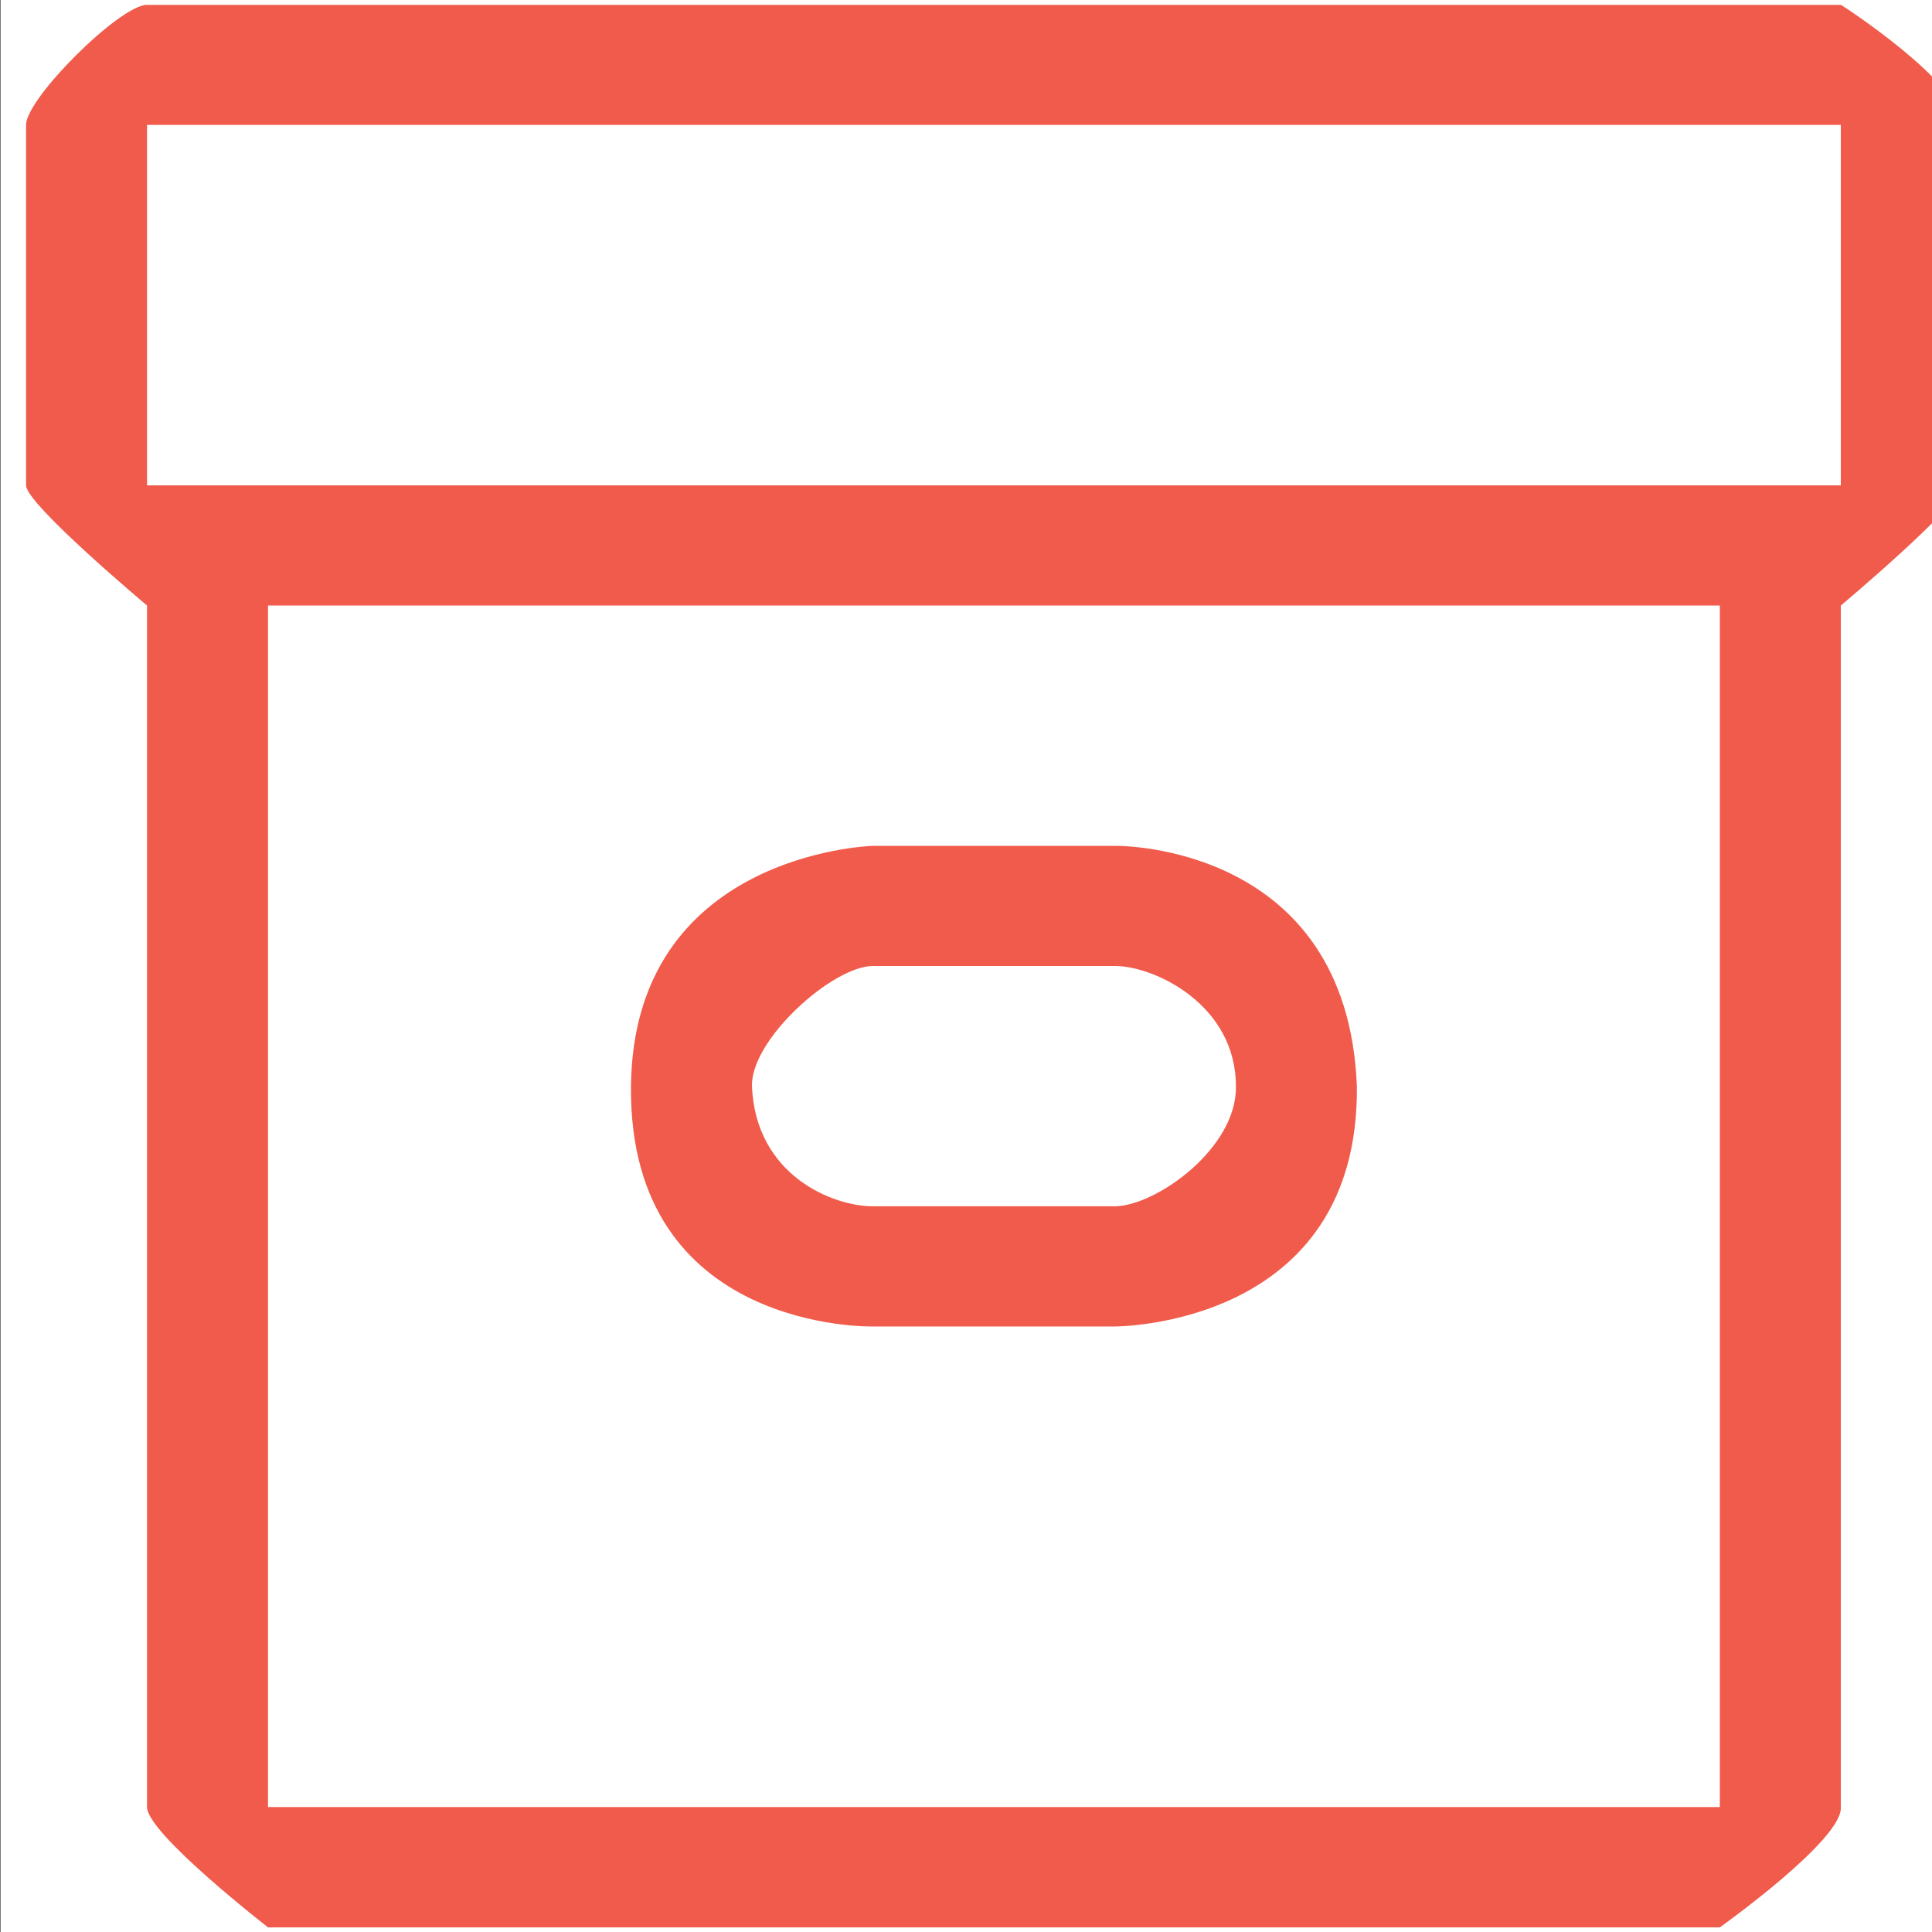 <?xml version="1.0" encoding="UTF-8" standalone="no"?>
<!DOCTYPE svg PUBLIC "-//W3C//DTD SVG 1.1//EN" "http://www.w3.org/Graphics/SVG/1.1/DTD/svg11.dtd">
<svg width="100%" height="100%" viewBox="0 0 15 15" version="1.1" xmlns="http://www.w3.org/2000/svg" xmlns:xlink="http://www.w3.org/1999/xlink" xml:space="preserve" xmlns:serif="http://www.serif.com/" style="fill-rule:evenodd;clip-rule:evenodd;stroke-linejoin:round;stroke-miterlimit:1.414;">
    <rect x="0" y="0" width="15" height="15" fill="#333333" stroke="none"/>
    <g transform="matrix(1,0,0,1,-472,-254.697)">
        <g id="BG" transform="matrix(1,0,0,1,-575.756,-46.894)">
            <rect x="1047.76" y="301.591" width="15" height="15" style="fill:white;"/>
        </g>
        <g id="Artboard1" transform="matrix(0.065,0,0,0.07,387.893,263.028)">
            <rect x="1296.76" y="-118.473" width="231.27" height="213.292" style="fill:none;"/>
            <clipPath id="_clip1">
                <rect x="1296.76" y="-118.473" width="231.27" height="213.292"/>
            </clipPath>
            <g clip-path="url(#_clip1)">
                <g id="Box" transform="matrix(14.451,0,0,13.327,-15480.4,-971.416)">
                    <path id="Box1" serif:id="Box" d="M1175.99,64C1176.02,64.018 1176.99,64.653 1176.99,65L1176.99,68C1176.99,68.156 1175.99,69 1175.99,69L1175.99,79C1176.01,79.27 1174.99,80.001 1174.99,80.001L1162.99,80.001C1162.99,80.001 1161.99,79.22 1161.99,79L1161.99,69C1161.99,69 1160.99,68.156 1160.99,68L1160.99,65C1160.99,64.78 1161.76,64.006 1161.99,64L1175.99,64ZM1174.99,79L1174.99,69L1162.99,69L1162.99,79L1174.99,79ZM1169.99,71C1170.03,70.999 1171.91,70.989 1171.99,73C1172.01,75.008 1169.99,75 1169.99,75L1167.99,75C1167.99,75 1165.97,75.052 1165.99,73C1166.01,71.074 1167.95,71.001 1167.99,71L1169.99,71ZM1169.99,74C1170.33,73.996 1171,73.517 1170.99,73C1170.99,72.324 1170.32,72 1169.99,72L1167.99,72C1167.66,72 1166.98,72.61 1166.99,73C1167.02,73.744 1167.66,74 1167.99,74L1169.99,74ZM1175.99,68L1175.99,65L1161.99,65L1161.99,68L1175.99,68Z" style="fill:rgb(241,91,75);"/>
                </g>
            </g>
        </g>
    </g>
</svg>
